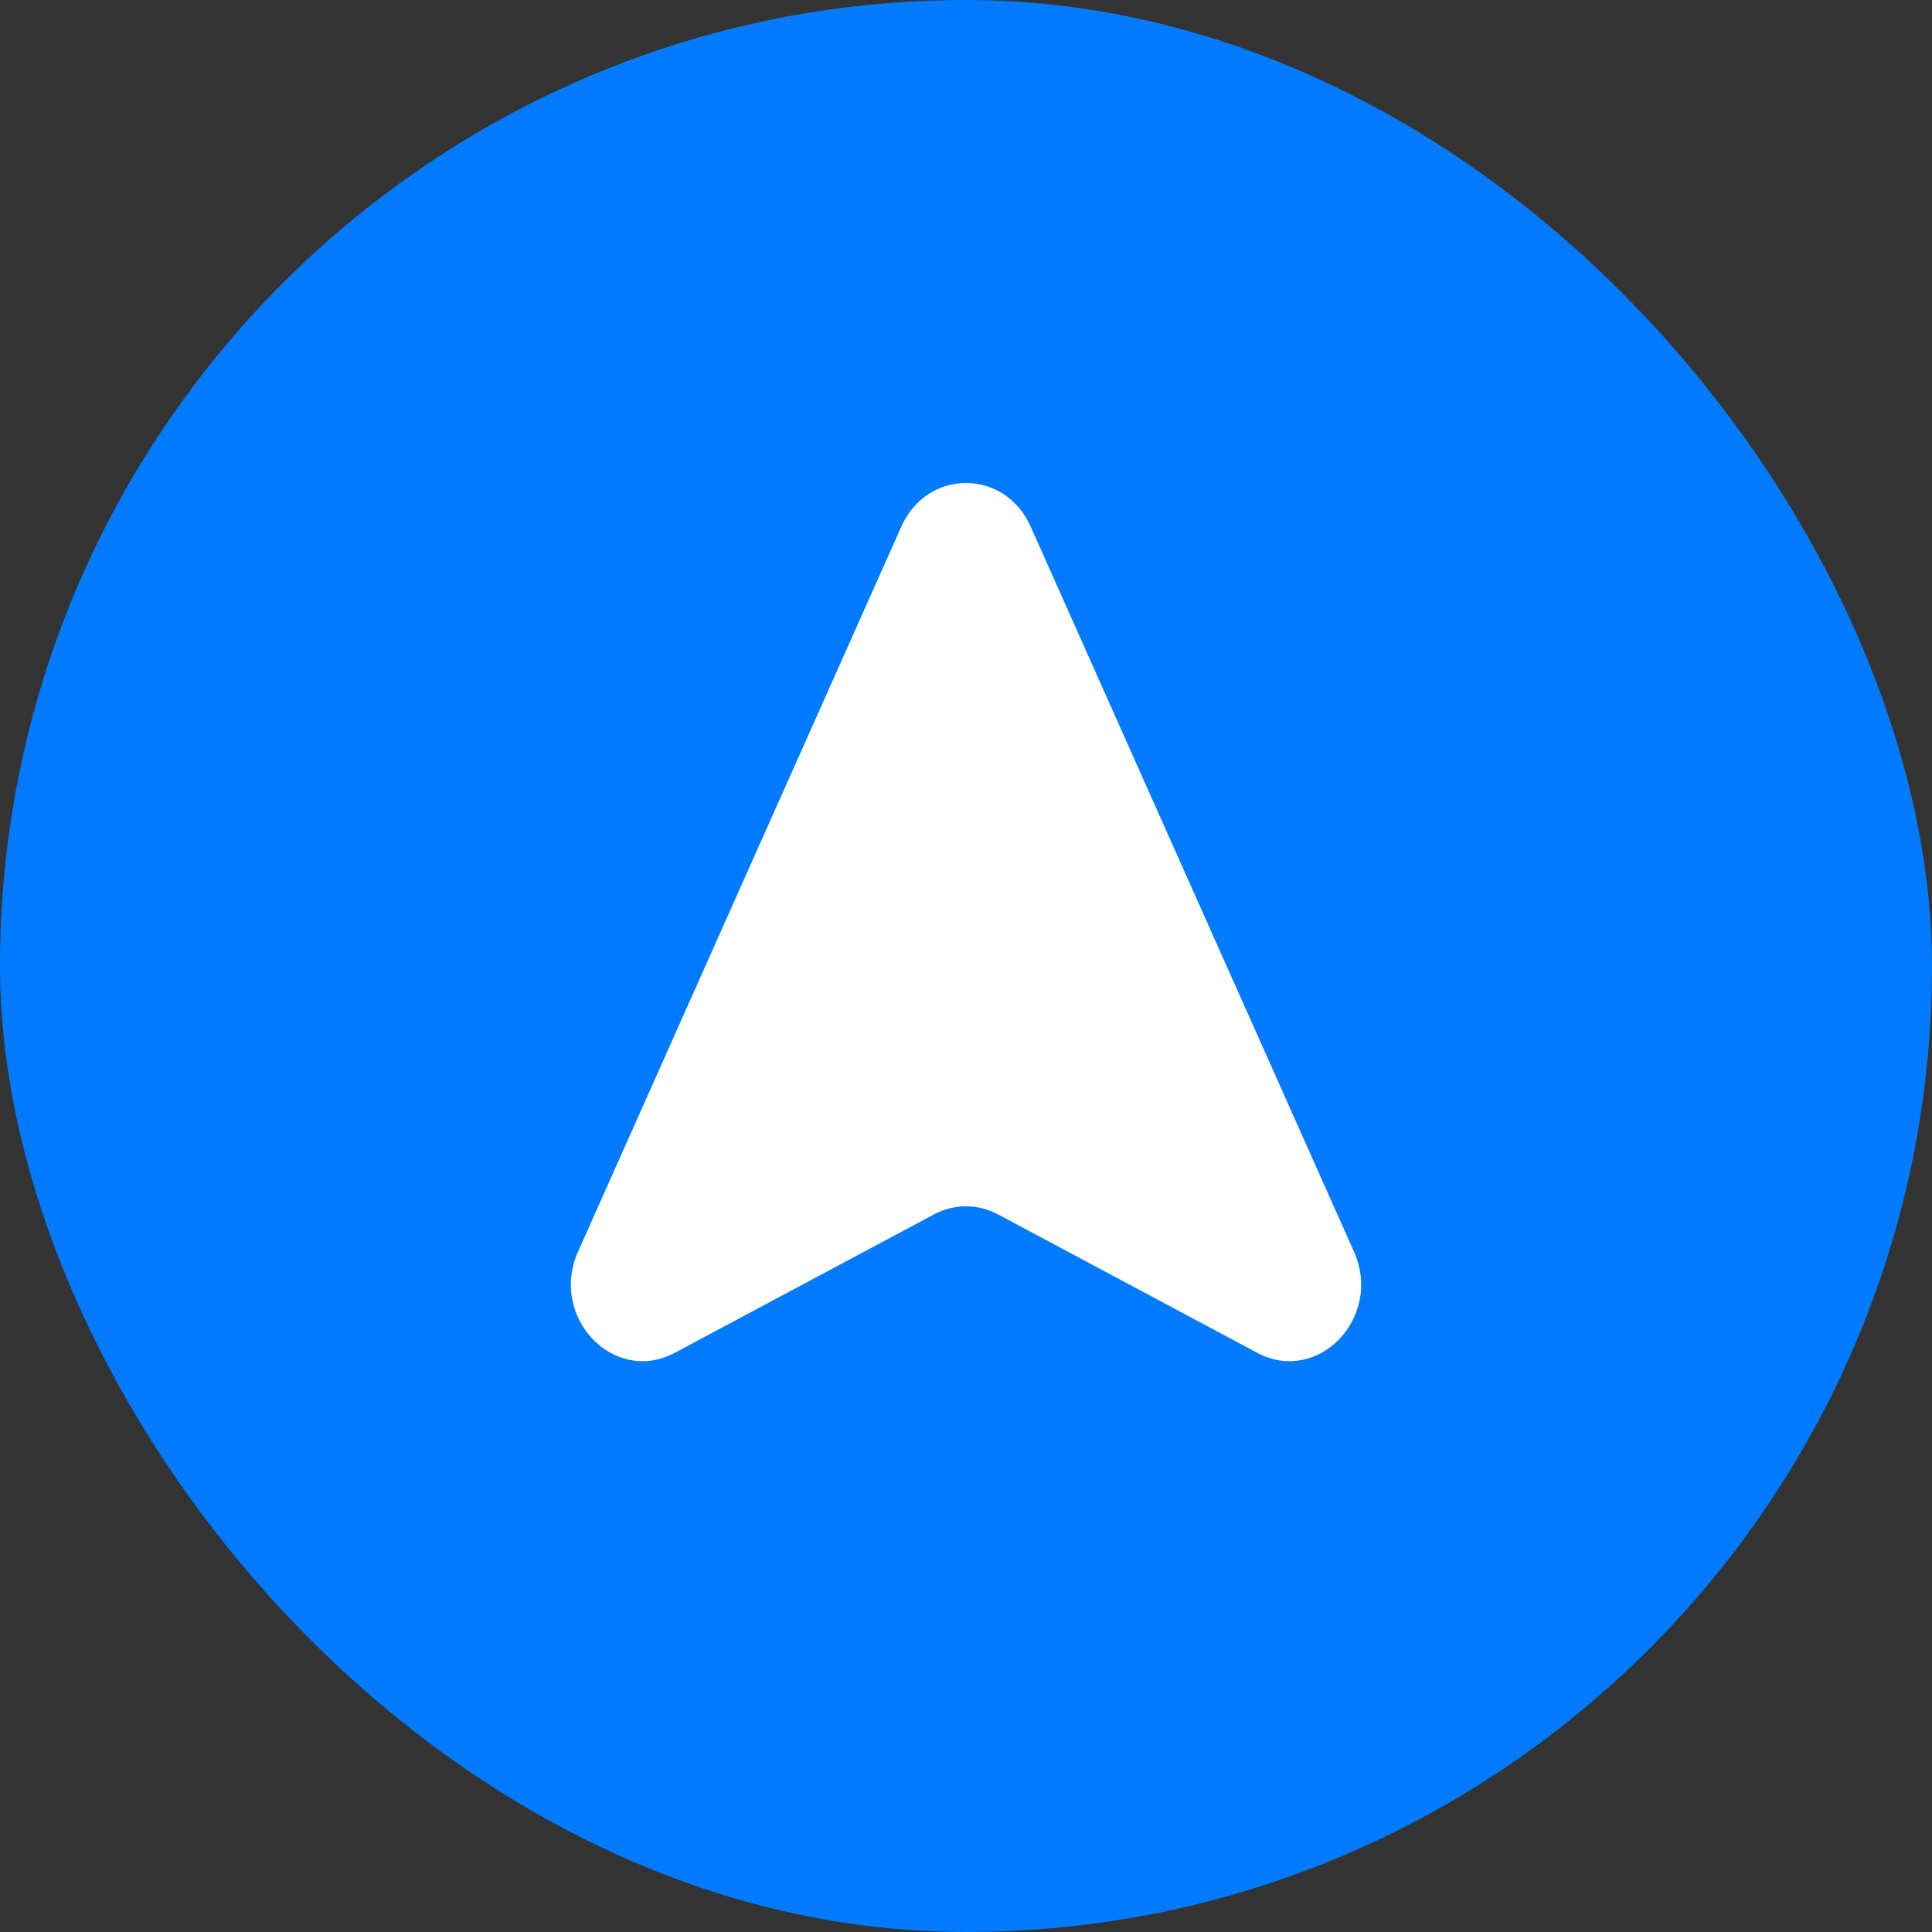 <svg width="32" height="32" viewBox="0 0 32 32" fill="none" xmlns="http://www.w3.org/2000/svg">
<rect x="0" y="0" width="32" height="32" fill="#333333" stroke="none"/>
<g clip-path="url(#clip0_2531_13800)">
<rect width="32" height="32" rx="16" fill="#007BFF"/>
<path d="M9.575 20.729L14.929 8.722C15.358 7.759 16.642 7.759 17.071 8.722L22.425 20.729C22.911 21.817 21.833 22.945 20.824 22.407L16.53 20.114C16.197 19.936 15.803 19.936 15.47 20.114L11.176 22.407C10.167 22.945 9.089 21.817 9.575 20.729Z" fill="white"/>
</g>
<defs>
<clipPath id="clip0_2531_13800">
<rect width="32" height="32" rx="16" fill="white"/>
</clipPath>
</defs>
</svg>
